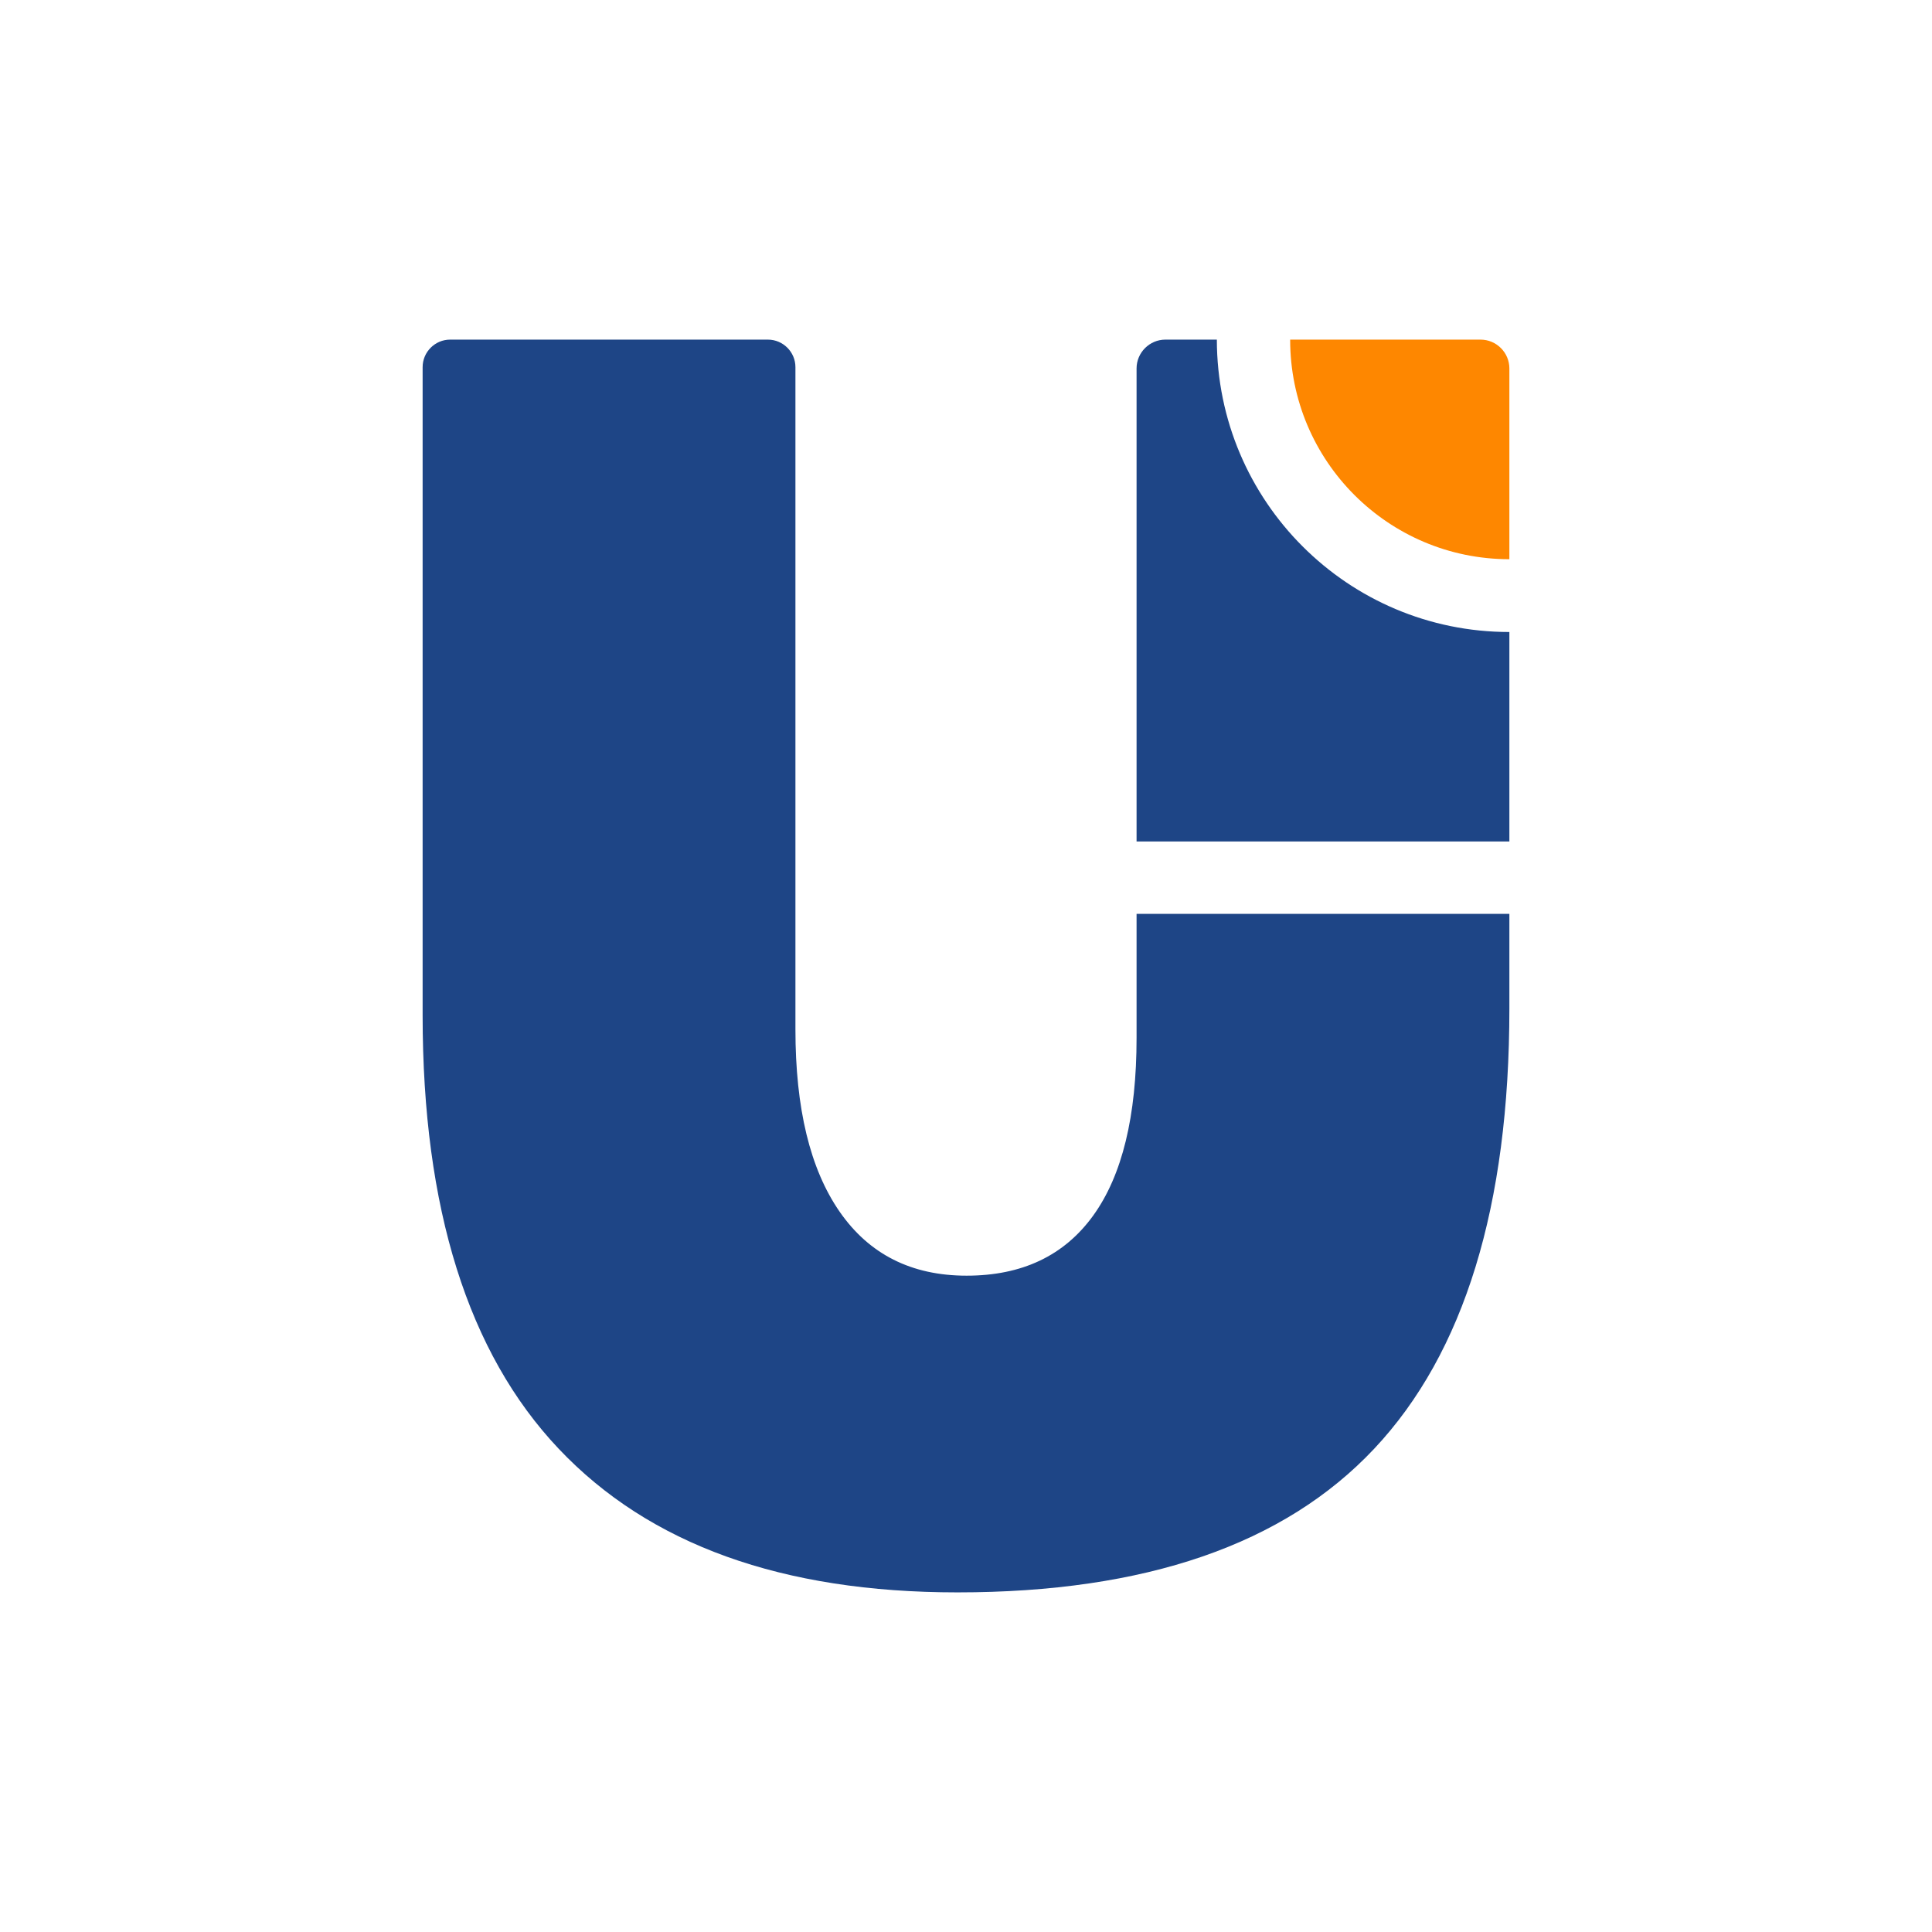 <svg width="56" height="56" viewBox="0 0 56 56" fill="none" xmlns="http://www.w3.org/2000/svg">
<path fill-rule="evenodd" clip-rule="evenodd" d="M43.75 29.233C43.75 34.952 42.444 39.214 39.833 41.991C37.219 44.773 33.19 46.156 27.753 46.156C22.673 46.156 18.823 44.773 16.192 41.991C13.565 39.214 12.25 35.021 12.25 29.428C12.25 23.166 12.25 16.904 12.25 10.642C12.25 10.203 12.609 9.844 13.047 9.844H22.258C22.697 9.844 23.056 10.203 23.056 10.642C23.056 17.04 23.056 23.438 23.056 29.836C23.056 32.123 23.479 33.884 24.338 35.123C25.194 36.357 26.42 36.976 28.017 36.976C29.622 36.976 30.846 36.398 31.687 35.234C32.528 34.069 32.944 32.352 32.944 30.083V26.488H43.75V29.233Z" fill="#1E4586"/>
<path fill-rule="evenodd" clip-rule="evenodd" d="M42.915 24.391H33.779H32.944V23.555V21.106V10.679C32.944 10.22 33.32 9.844 33.779 9.844H35.271C35.275 14.525 39.068 18.319 43.747 18.319L43.75 18.319V21.106V23.555V24.391H42.915H42.915Z" fill="#1E4586"/>
<path fill-rule="evenodd" clip-rule="evenodd" d="M37.396 9.844C39.235 9.844 41.075 9.844 42.915 9.844C43.374 9.844 43.75 10.22 43.75 10.679C43.75 12.523 43.75 14.366 43.75 16.209C40.241 16.209 37.396 13.362 37.396 9.851L37.396 9.844H37.396Z" fill="#FE8700"/>
</svg>

